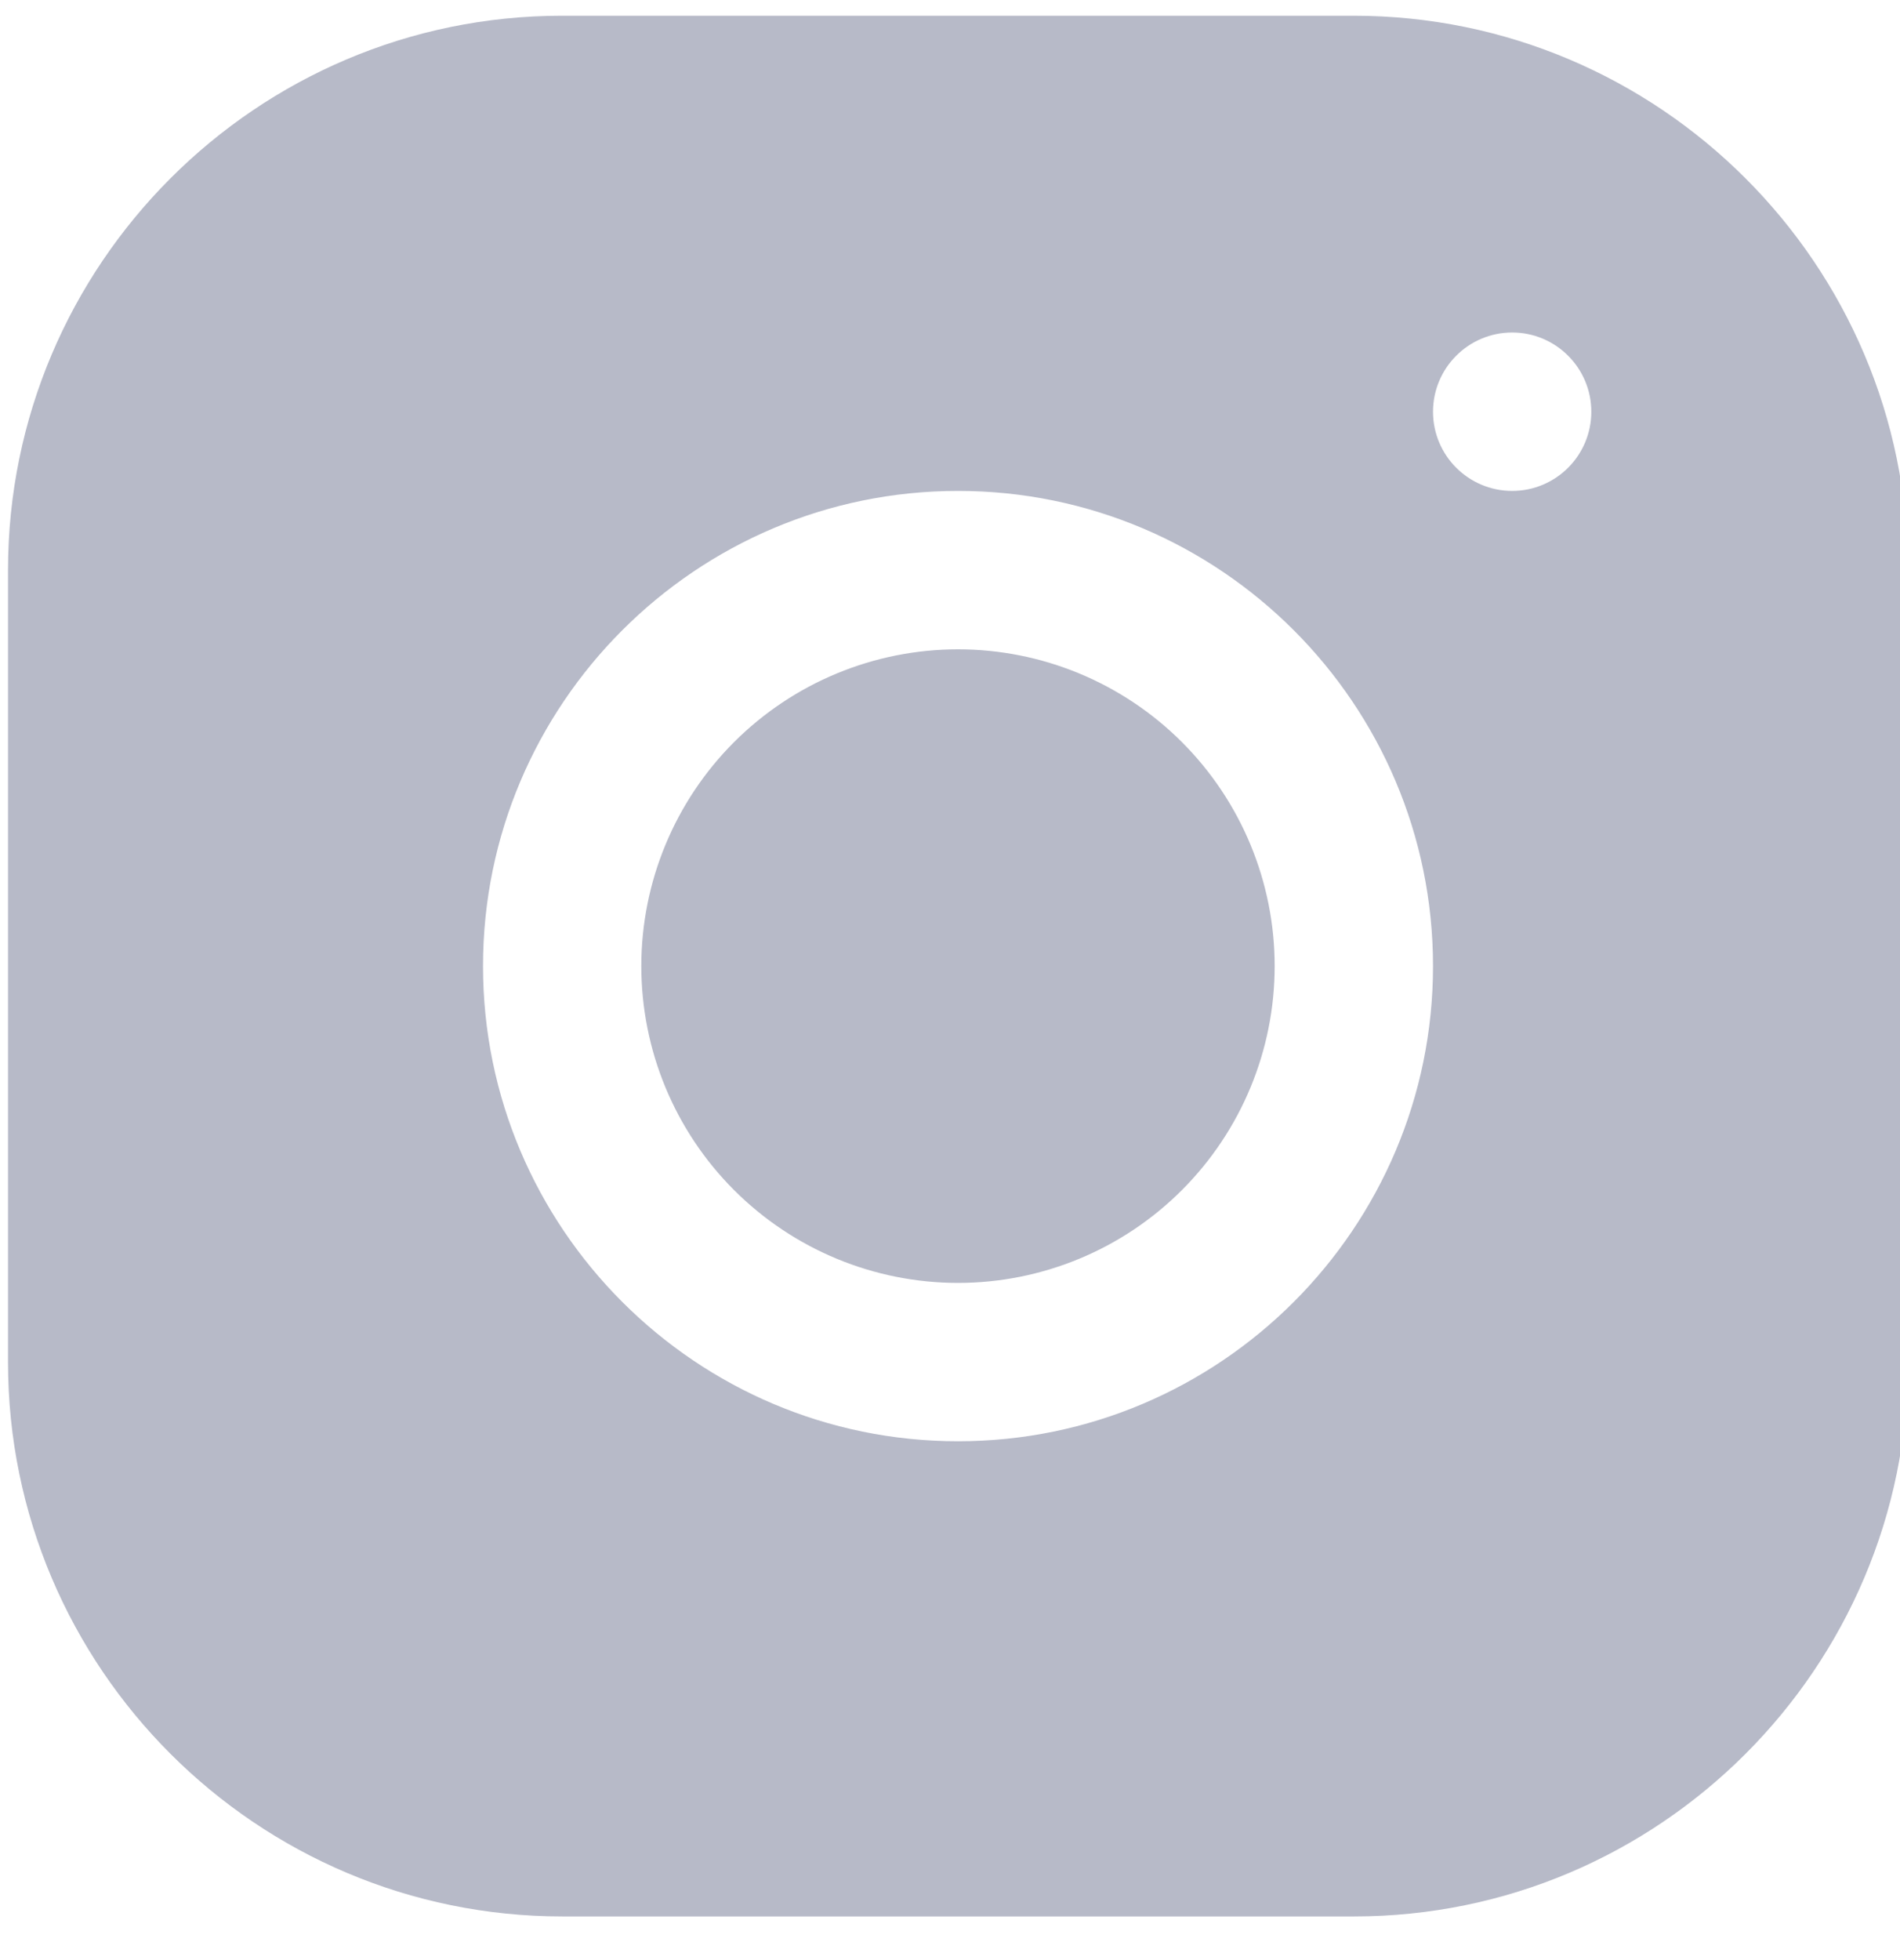 <svg width="32" height="33" viewBox="0 0 32 33" fill="none" xmlns="http://www.w3.org/2000/svg">
<g id="Instagram" clipPath="url(#clip0_506_237)">
<path id="Vector" d="M9.465 0.265C4.32 0.265 0.135 4.454 0.135 9.601V22.934C0.135 28.08 4.324 32.265 9.471 32.265H22.804C27.949 32.265 32.135 28.076 32.135 22.929V9.596C32.135 4.451 27.945 0.265 22.799 0.265H9.465ZM25.468 5.598C26.204 5.598 26.801 6.196 26.801 6.932C26.801 7.668 26.204 8.265 25.468 8.265C24.732 8.265 24.135 7.668 24.135 6.932C24.135 6.196 24.732 5.598 25.468 5.598ZM16.135 8.265C20.547 8.265 24.135 11.853 24.135 16.265C24.135 20.677 20.547 24.265 16.135 24.265C11.723 24.265 8.135 20.677 8.135 16.265C8.135 11.853 11.723 8.265 16.135 8.265ZM16.135 10.932C14.72 10.932 13.364 11.494 12.363 12.494C11.363 13.494 10.801 14.851 10.801 16.265C10.801 17.68 11.363 19.036 12.363 20.036C13.364 21.037 14.72 21.599 16.135 21.599C17.549 21.599 18.906 21.037 19.906 20.036C20.906 19.036 21.468 17.68 21.468 16.265C21.468 14.851 20.906 13.494 19.906 12.494C18.906 11.494 17.549 10.932 16.135 10.932Z" fill="#B7BAC8"/>
</g>
<defs>
<clipPath id="clip0_506_237">
<rect width="32" height="32" fill="white" transform="translate(0 0.265)"/>
</clipPath>
</defs>
</svg>
